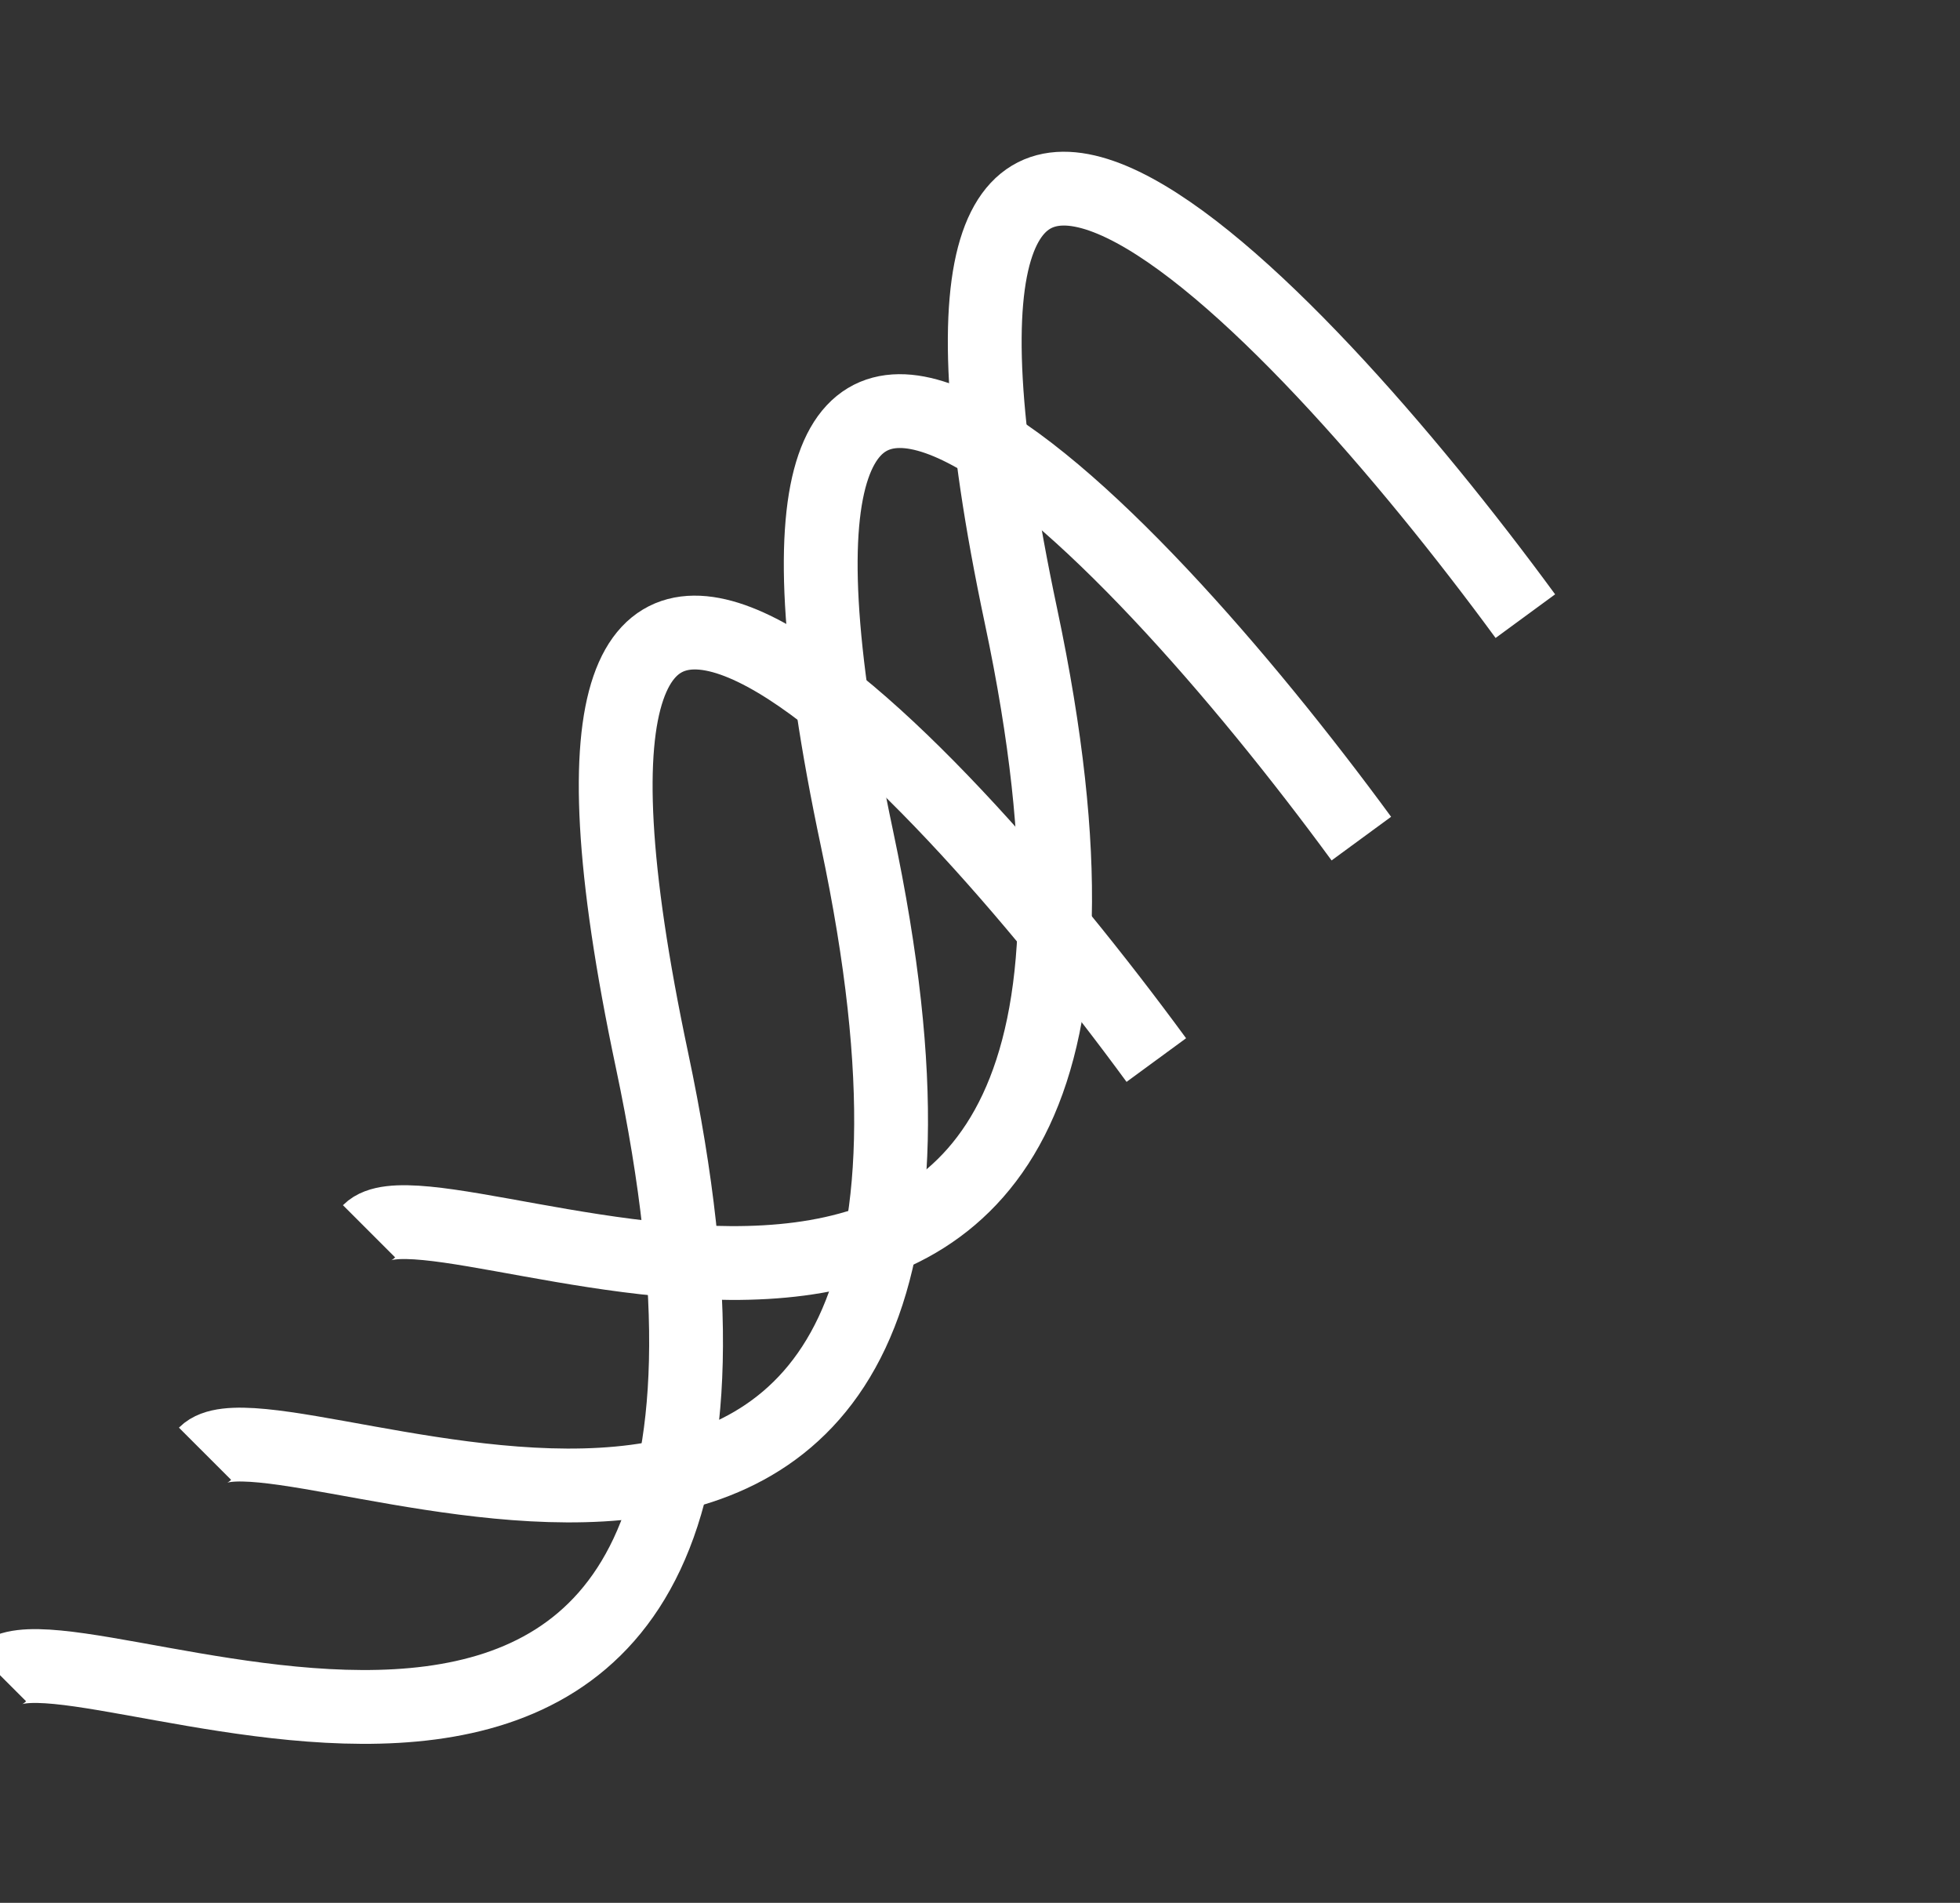 <svg width="239" height="232" viewBox="0 0 239 232" fill="none" xmlns="http://www.w3.org/2000/svg">
<rect x="0" y="0" width="239" height="232" fill="#333333" stroke="none"/>
<g clip-path="url(#clip0_3_120)">
<path d="M45 150.123C54 141.123 149.5 193.123 124.5 75.123C104.5 -19.277 157.167 35.79 186 75.123" stroke="white" stroke-width="9"/>
<path d="M25 177.246C34 168.246 129.5 220.246 104.5 102.246C84.5 7.846 137.167 62.913 166 102.246" stroke="white" stroke-width="9"/>
<path d="M0 204.246C9 195.246 104.5 247.246 79.5 129.246C59.5 34.846 112.167 89.913 141 129.246" stroke="white" stroke-width="9"/>
</g>
<defs>
<clipPath id="clip0_3_120">
<rect width="239" height="232" fill="white"/>
</clipPath>
</defs>
</svg>
